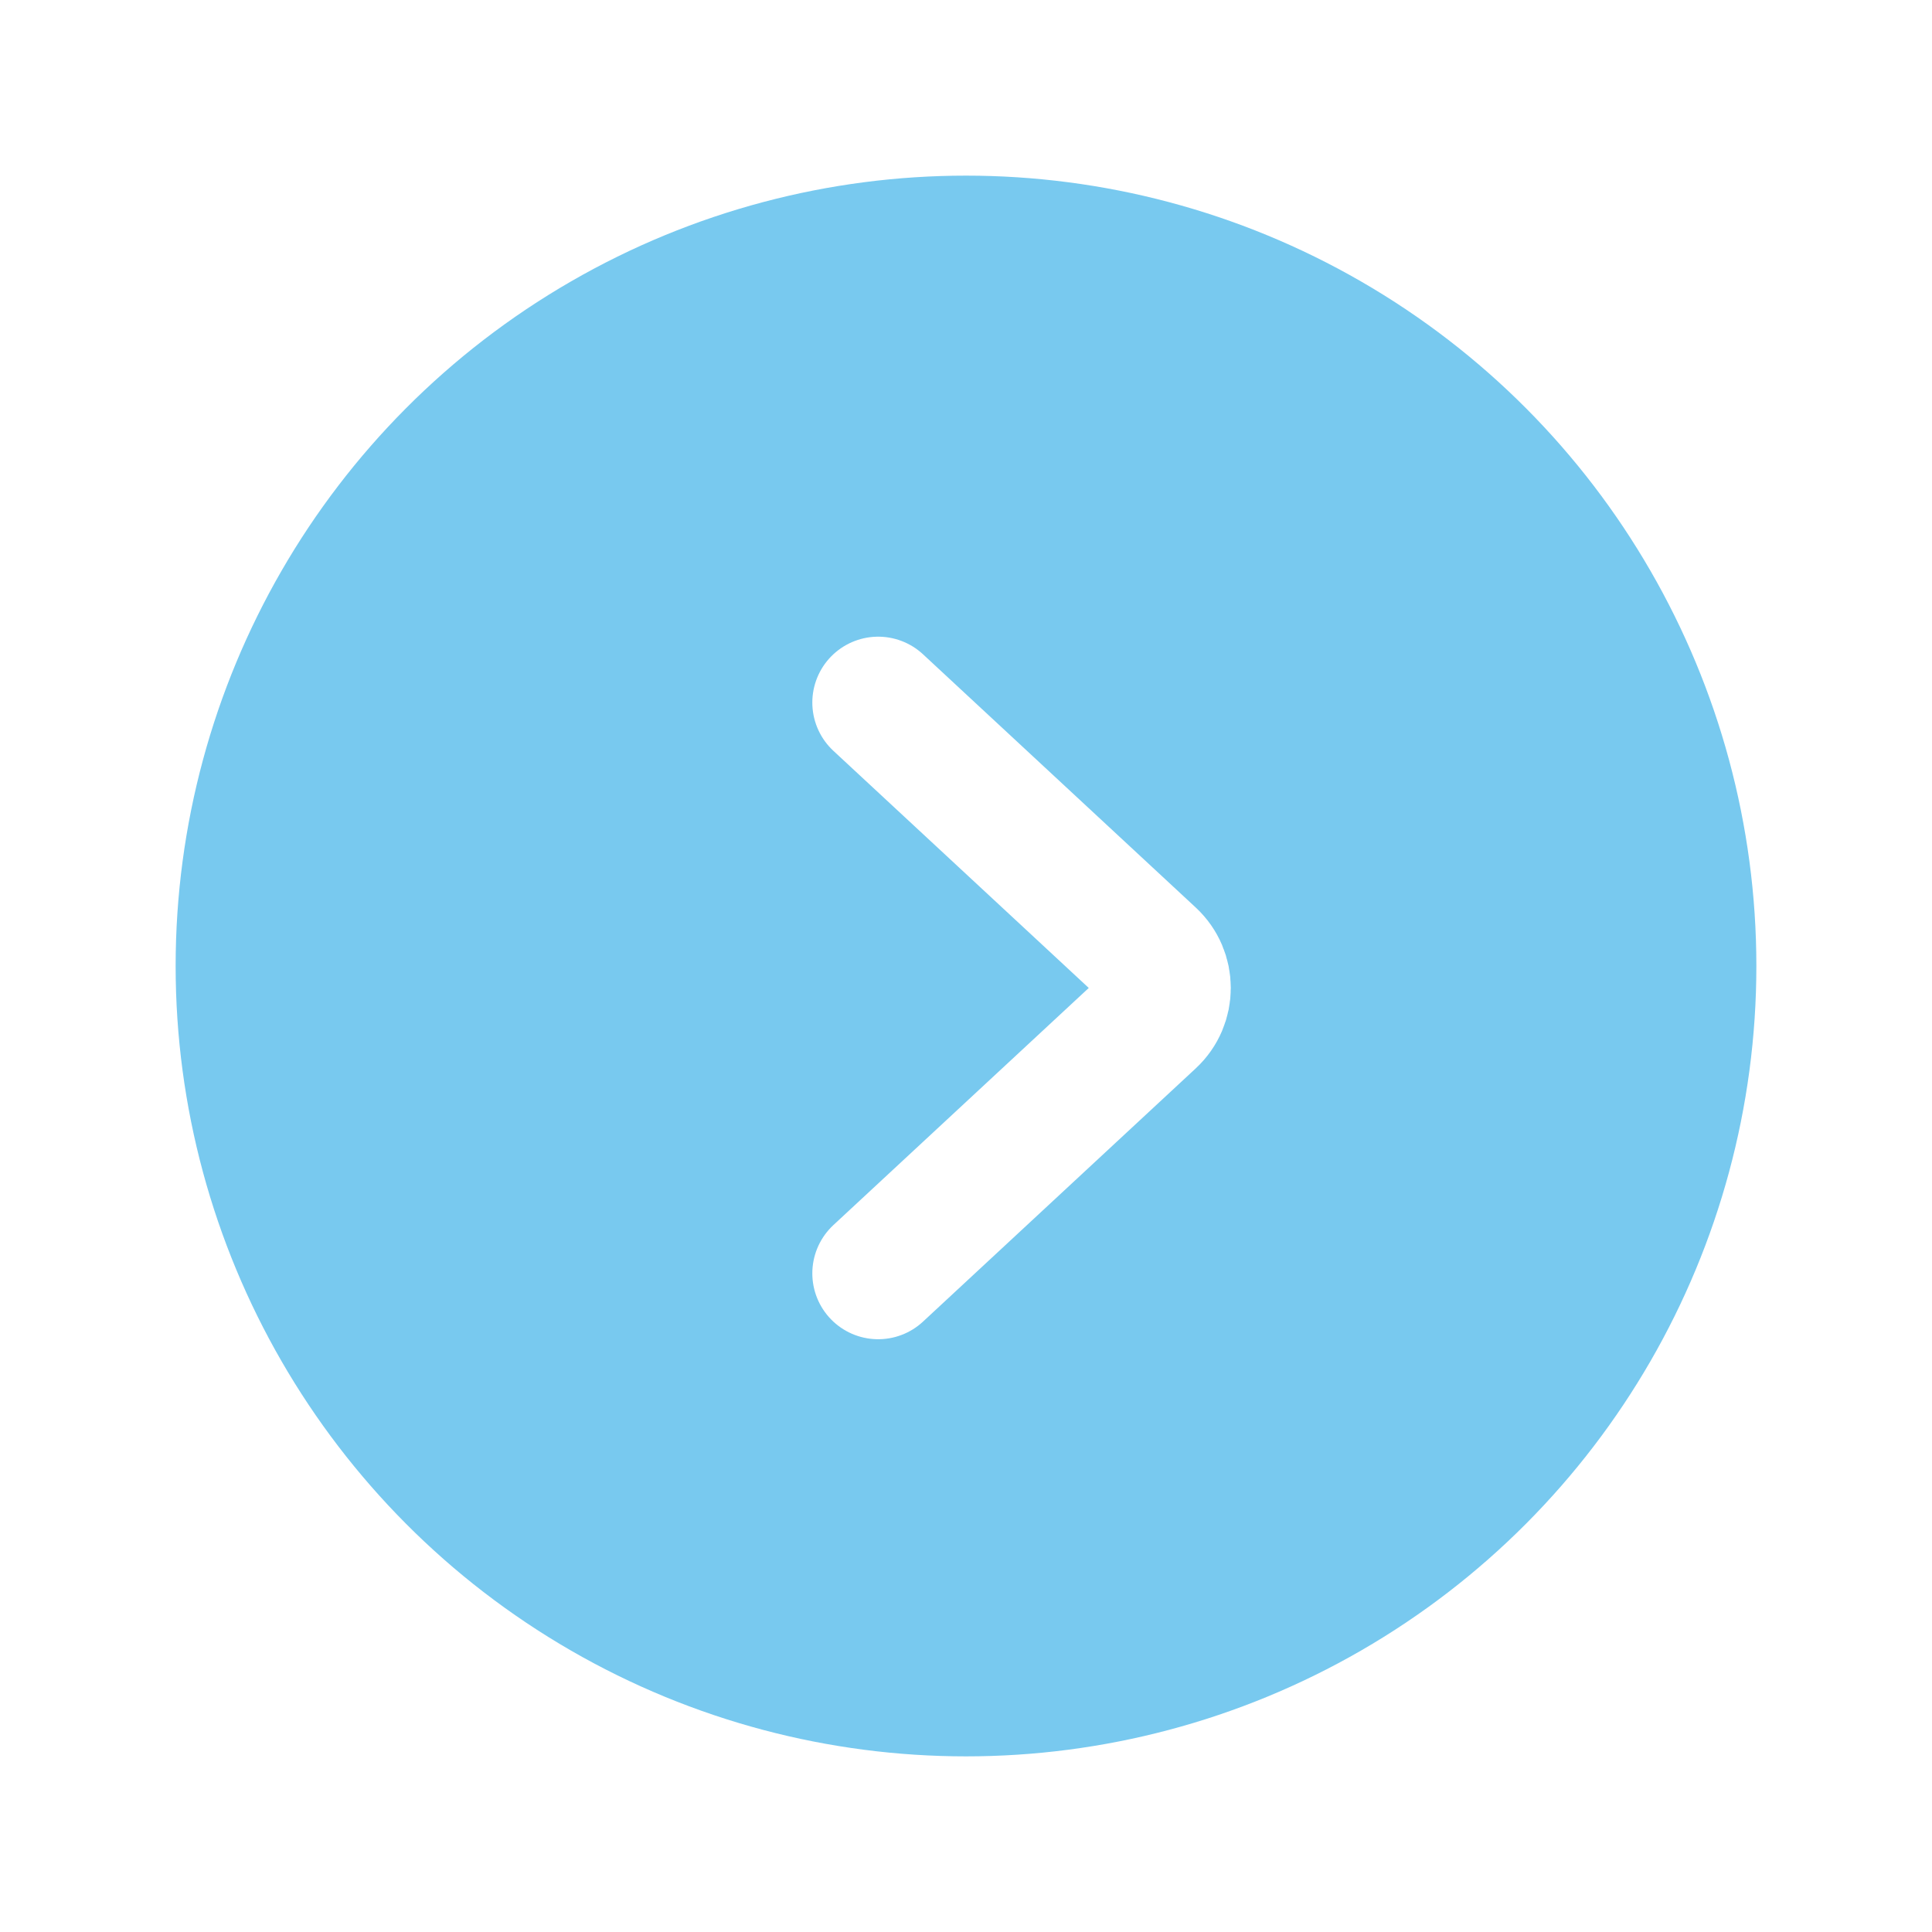 <svg width="44" height="44" viewBox="0 0 44 44" fill="none" xmlns="http://www.w3.org/2000/svg">
<g filter="url(#filter0_d_39_251)">
<circle cx="22" cy="18" r="18" fill="#78C9EF"/>
<path d="M20 12L26.211 17.767C26.637 18.163 26.637 18.837 26.211 19.233L20 25" stroke="white" stroke-width="3" stroke-linecap="round"/>
</g>
<defs>
<filter id="filter0_d_39_251" x="0" y="0" width="44" height="44" filterUnits="userSpaceOnUse" color-interpolation-filters="sRGB">
<feFlood flood-opacity="0" result="BackgroundImageFix"/>
<feColorMatrix in="SourceAlpha" type="matrix" values="0 0 0 0 0 0 0 0 0 0 0 0 0 0 0 0 0 0 127 0" result="hardAlpha"/>
<feOffset dy="4"/>
<feGaussianBlur stdDeviation="2"/>
<feColorMatrix type="matrix" values="0 0 0 0 0 0 0 0 0 0 0 0 0 0 0 0 0 0 0.25 0"/>
<feBlend mode="normal" in2="BackgroundImageFix" result="effect1_dropShadow_39_251"/>
<feBlend mode="normal" in="SourceGraphic" in2="effect1_dropShadow_39_251" result="shape"/>
</filter>
</defs>
</svg>
